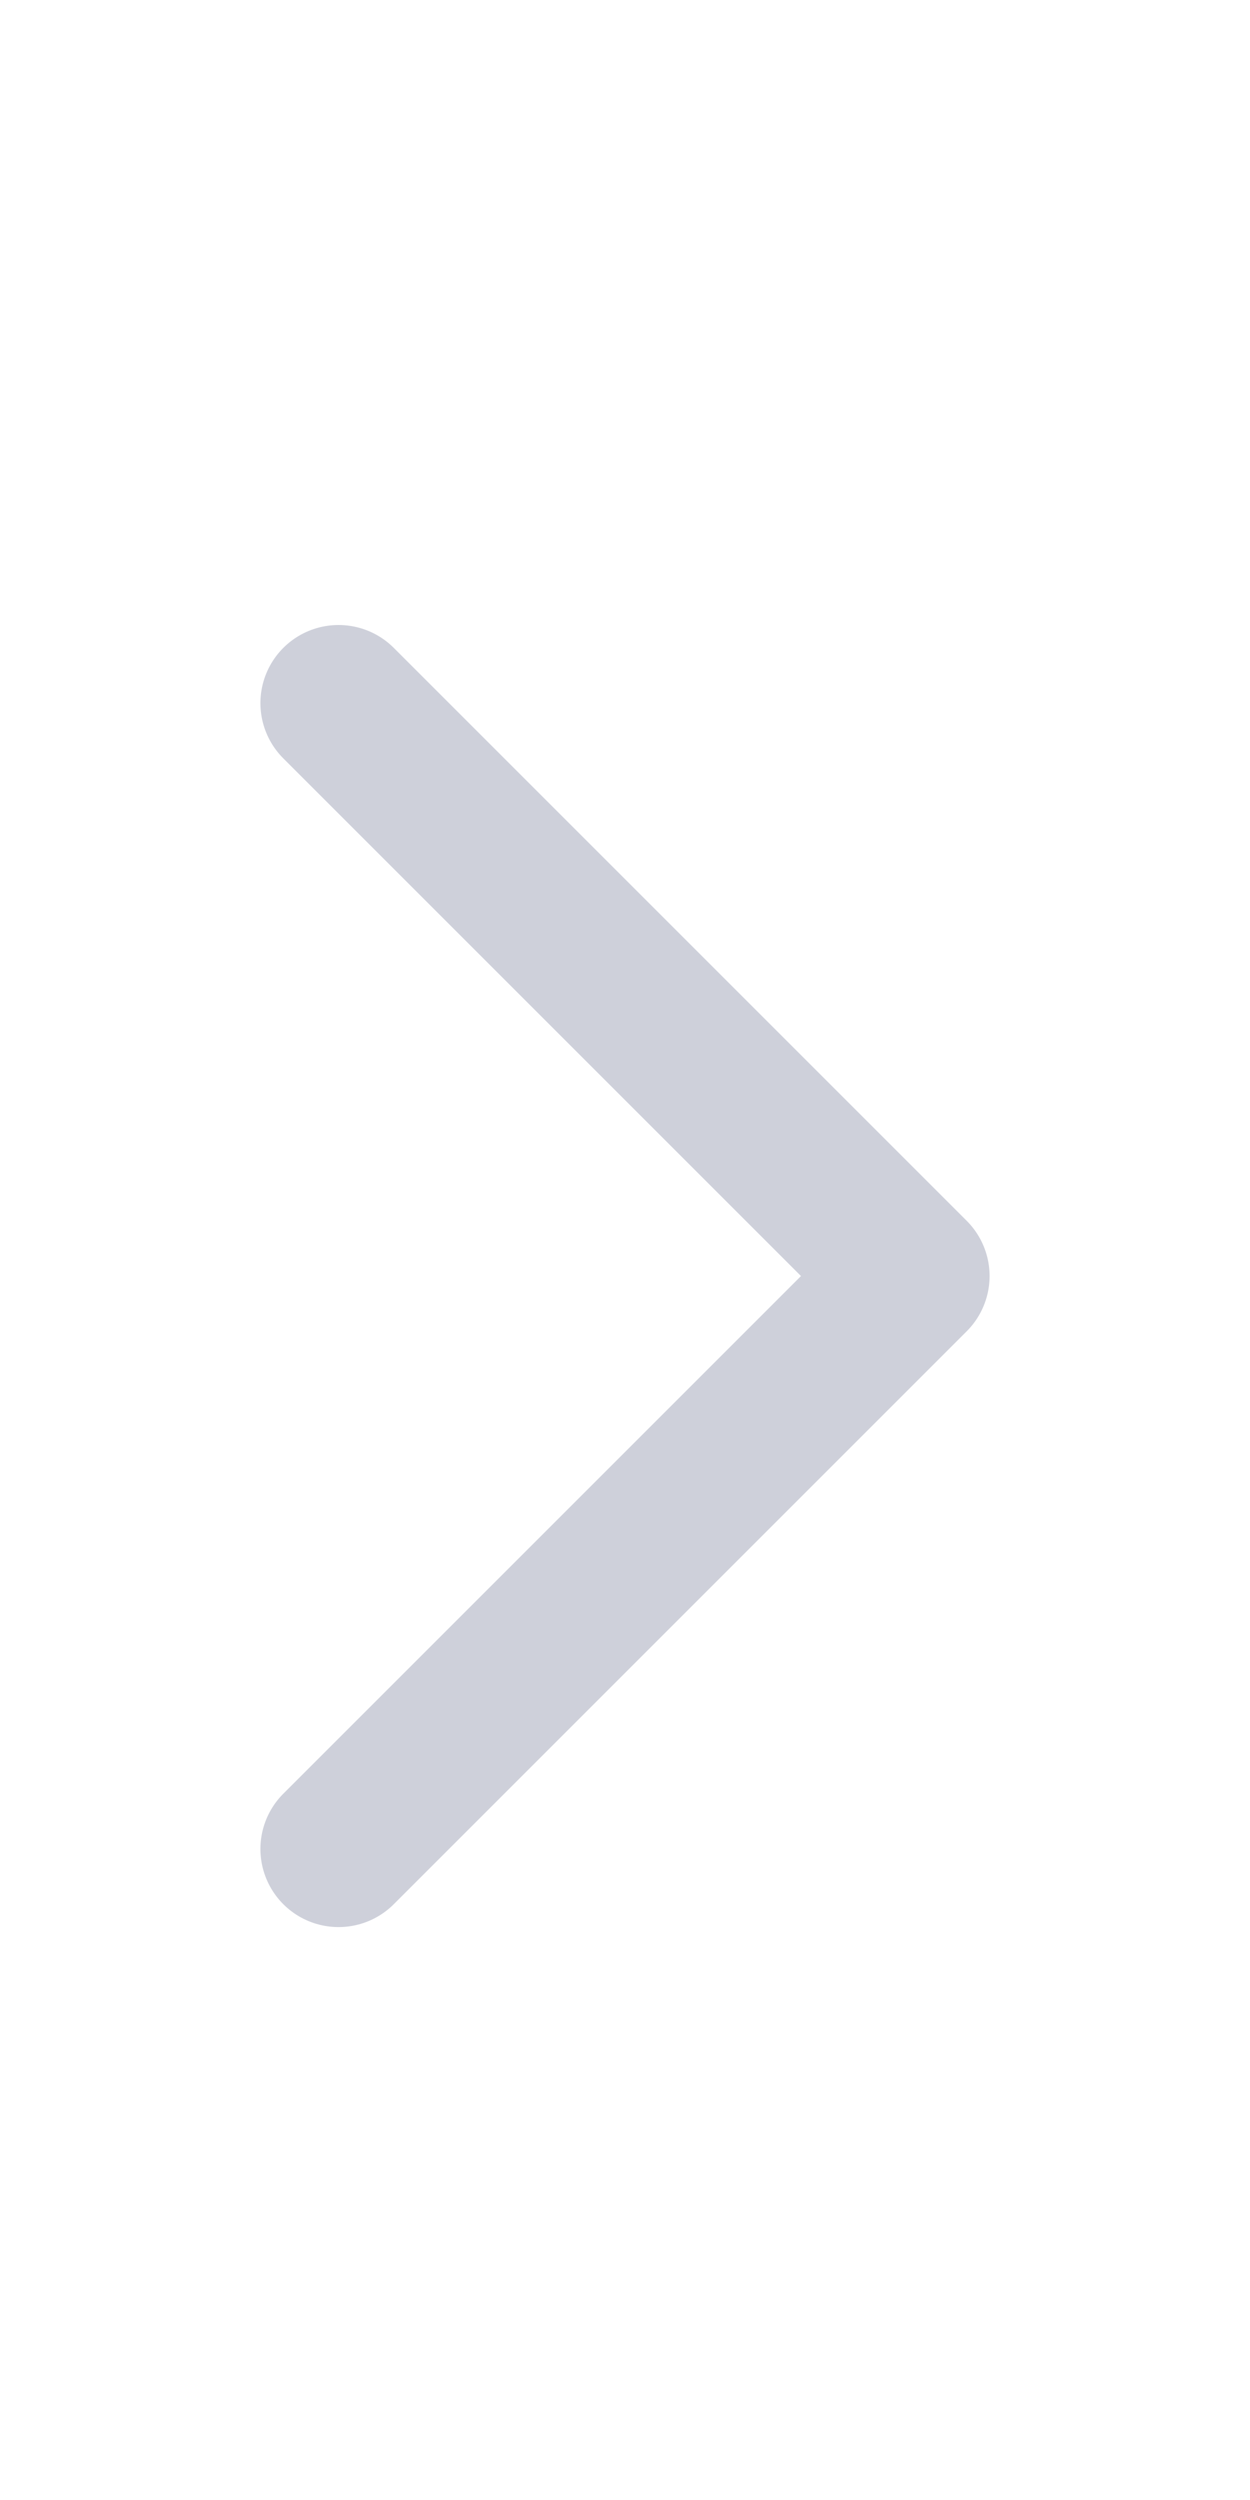 <svg xmlns="http://www.w3.org/2000/svg" width="24" height="48" viewBox="0 0 24 48">
    <path style="fill:none" d="M0 0h24v48H0z"/>
    <path d="m60 58 11-11-11-11" transform="translate(-53.5 -22.5)" style="stroke:#ced0da;stroke-linecap:round;stroke-linejoin:round;stroke-width:3px;fill:none"/>
</svg>
